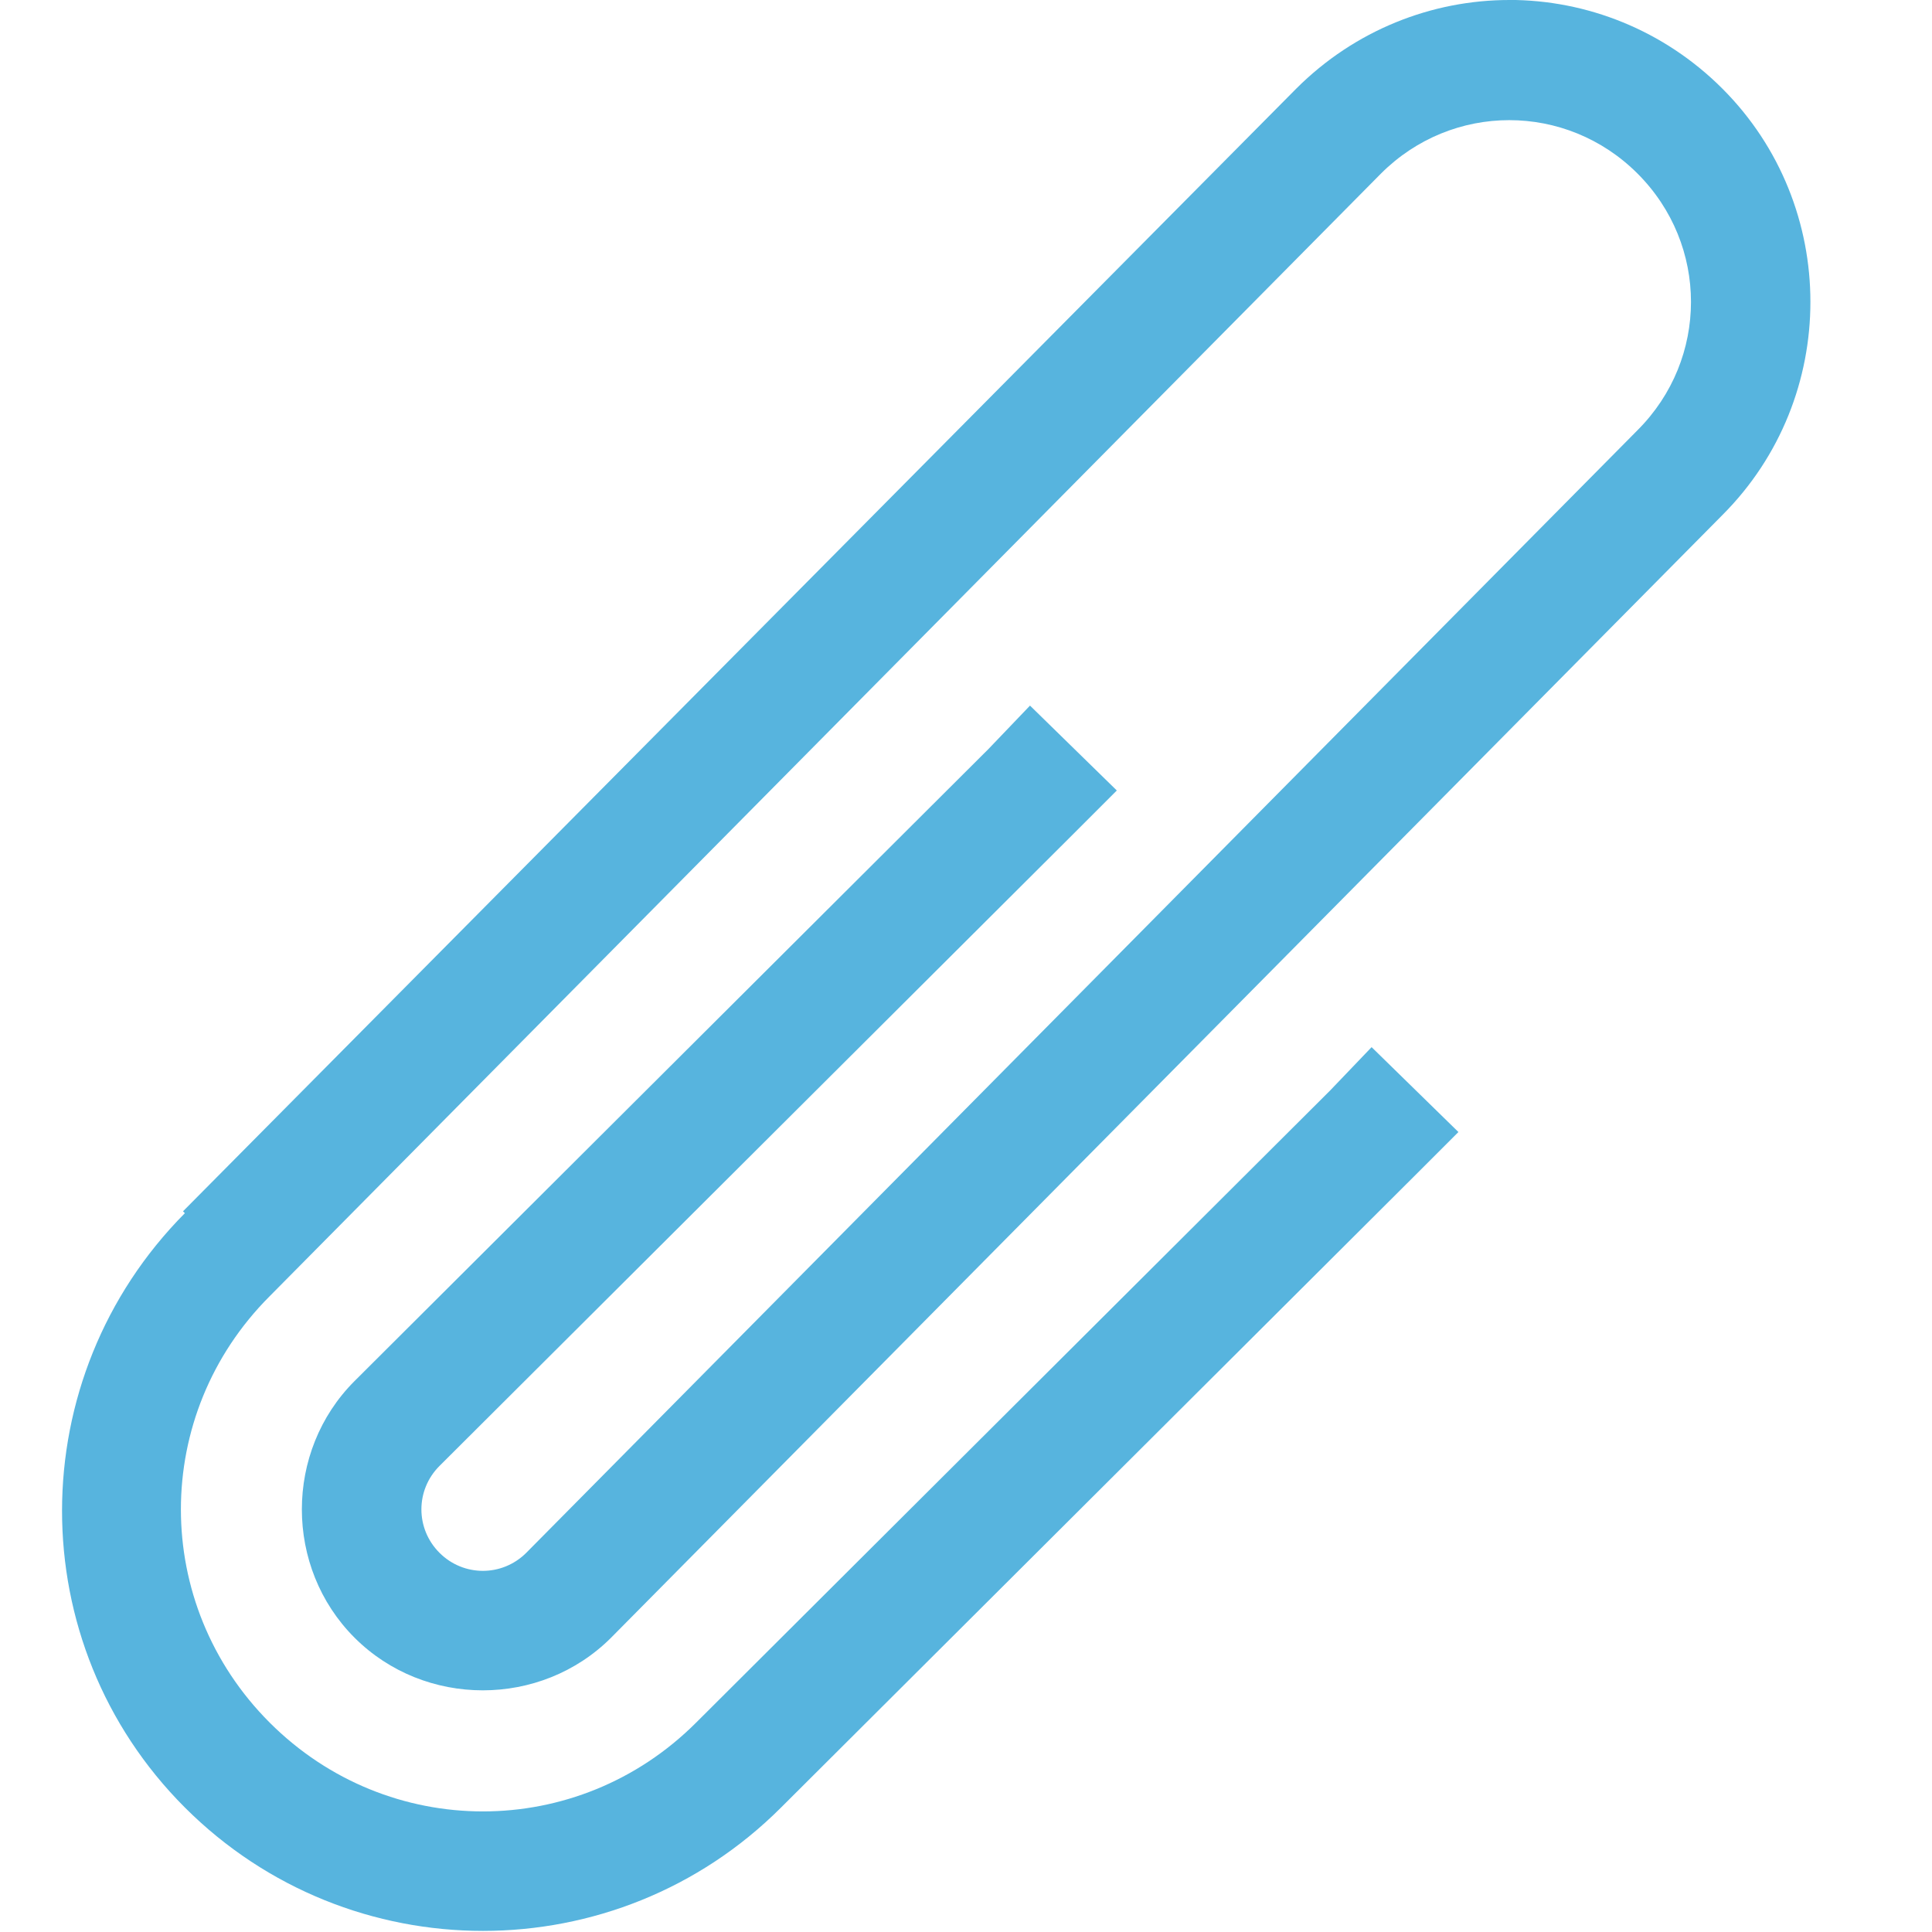 <svg xmlns="http://www.w3.org/2000/svg" version="1.1" width="32" height="32" data-icon="paperclip" data-container-transform="translate(1)" viewBox="0 0 32 32">
  <path fill="rgb(87, 180, 222)" d="M24 0c-1.282 0-2.559.497-3.531 1.469l-18.438 18.594.031.031c-2.706 2.727-2.719 7.125 0 9.844 2.725 2.725 7.15 2.725 9.875 0l10.5-10.469.719-.719-1.438-1.406-.688.719-10.5 10.469c-1.961 1.961-5.102 1.961-7.063 0-1.961-1.961-1.961-5.102 0-7.063l18.406-18.594c1.18-1.18 3.07-1.18 4.25 0 1.18 1.18 1.18 3.07 0 4.25l-18.406 18.594c-.399.399-1.039.399-1.438 0s-.399-1.039 0-1.438l10.5-10.469.719-.719-1.438-1.406-.688.719-10.5 10.469c-1.163 1.163-1.163 3.087 0 4.25 1.163 1.163 3.087 1.163 4.25 0l18.406-18.594c1.944-1.944 1.944-5.118 0-7.063-.972-.972-2.25-1.469-3.531-1.469z"
  transform="translate(1)" />
</svg>
